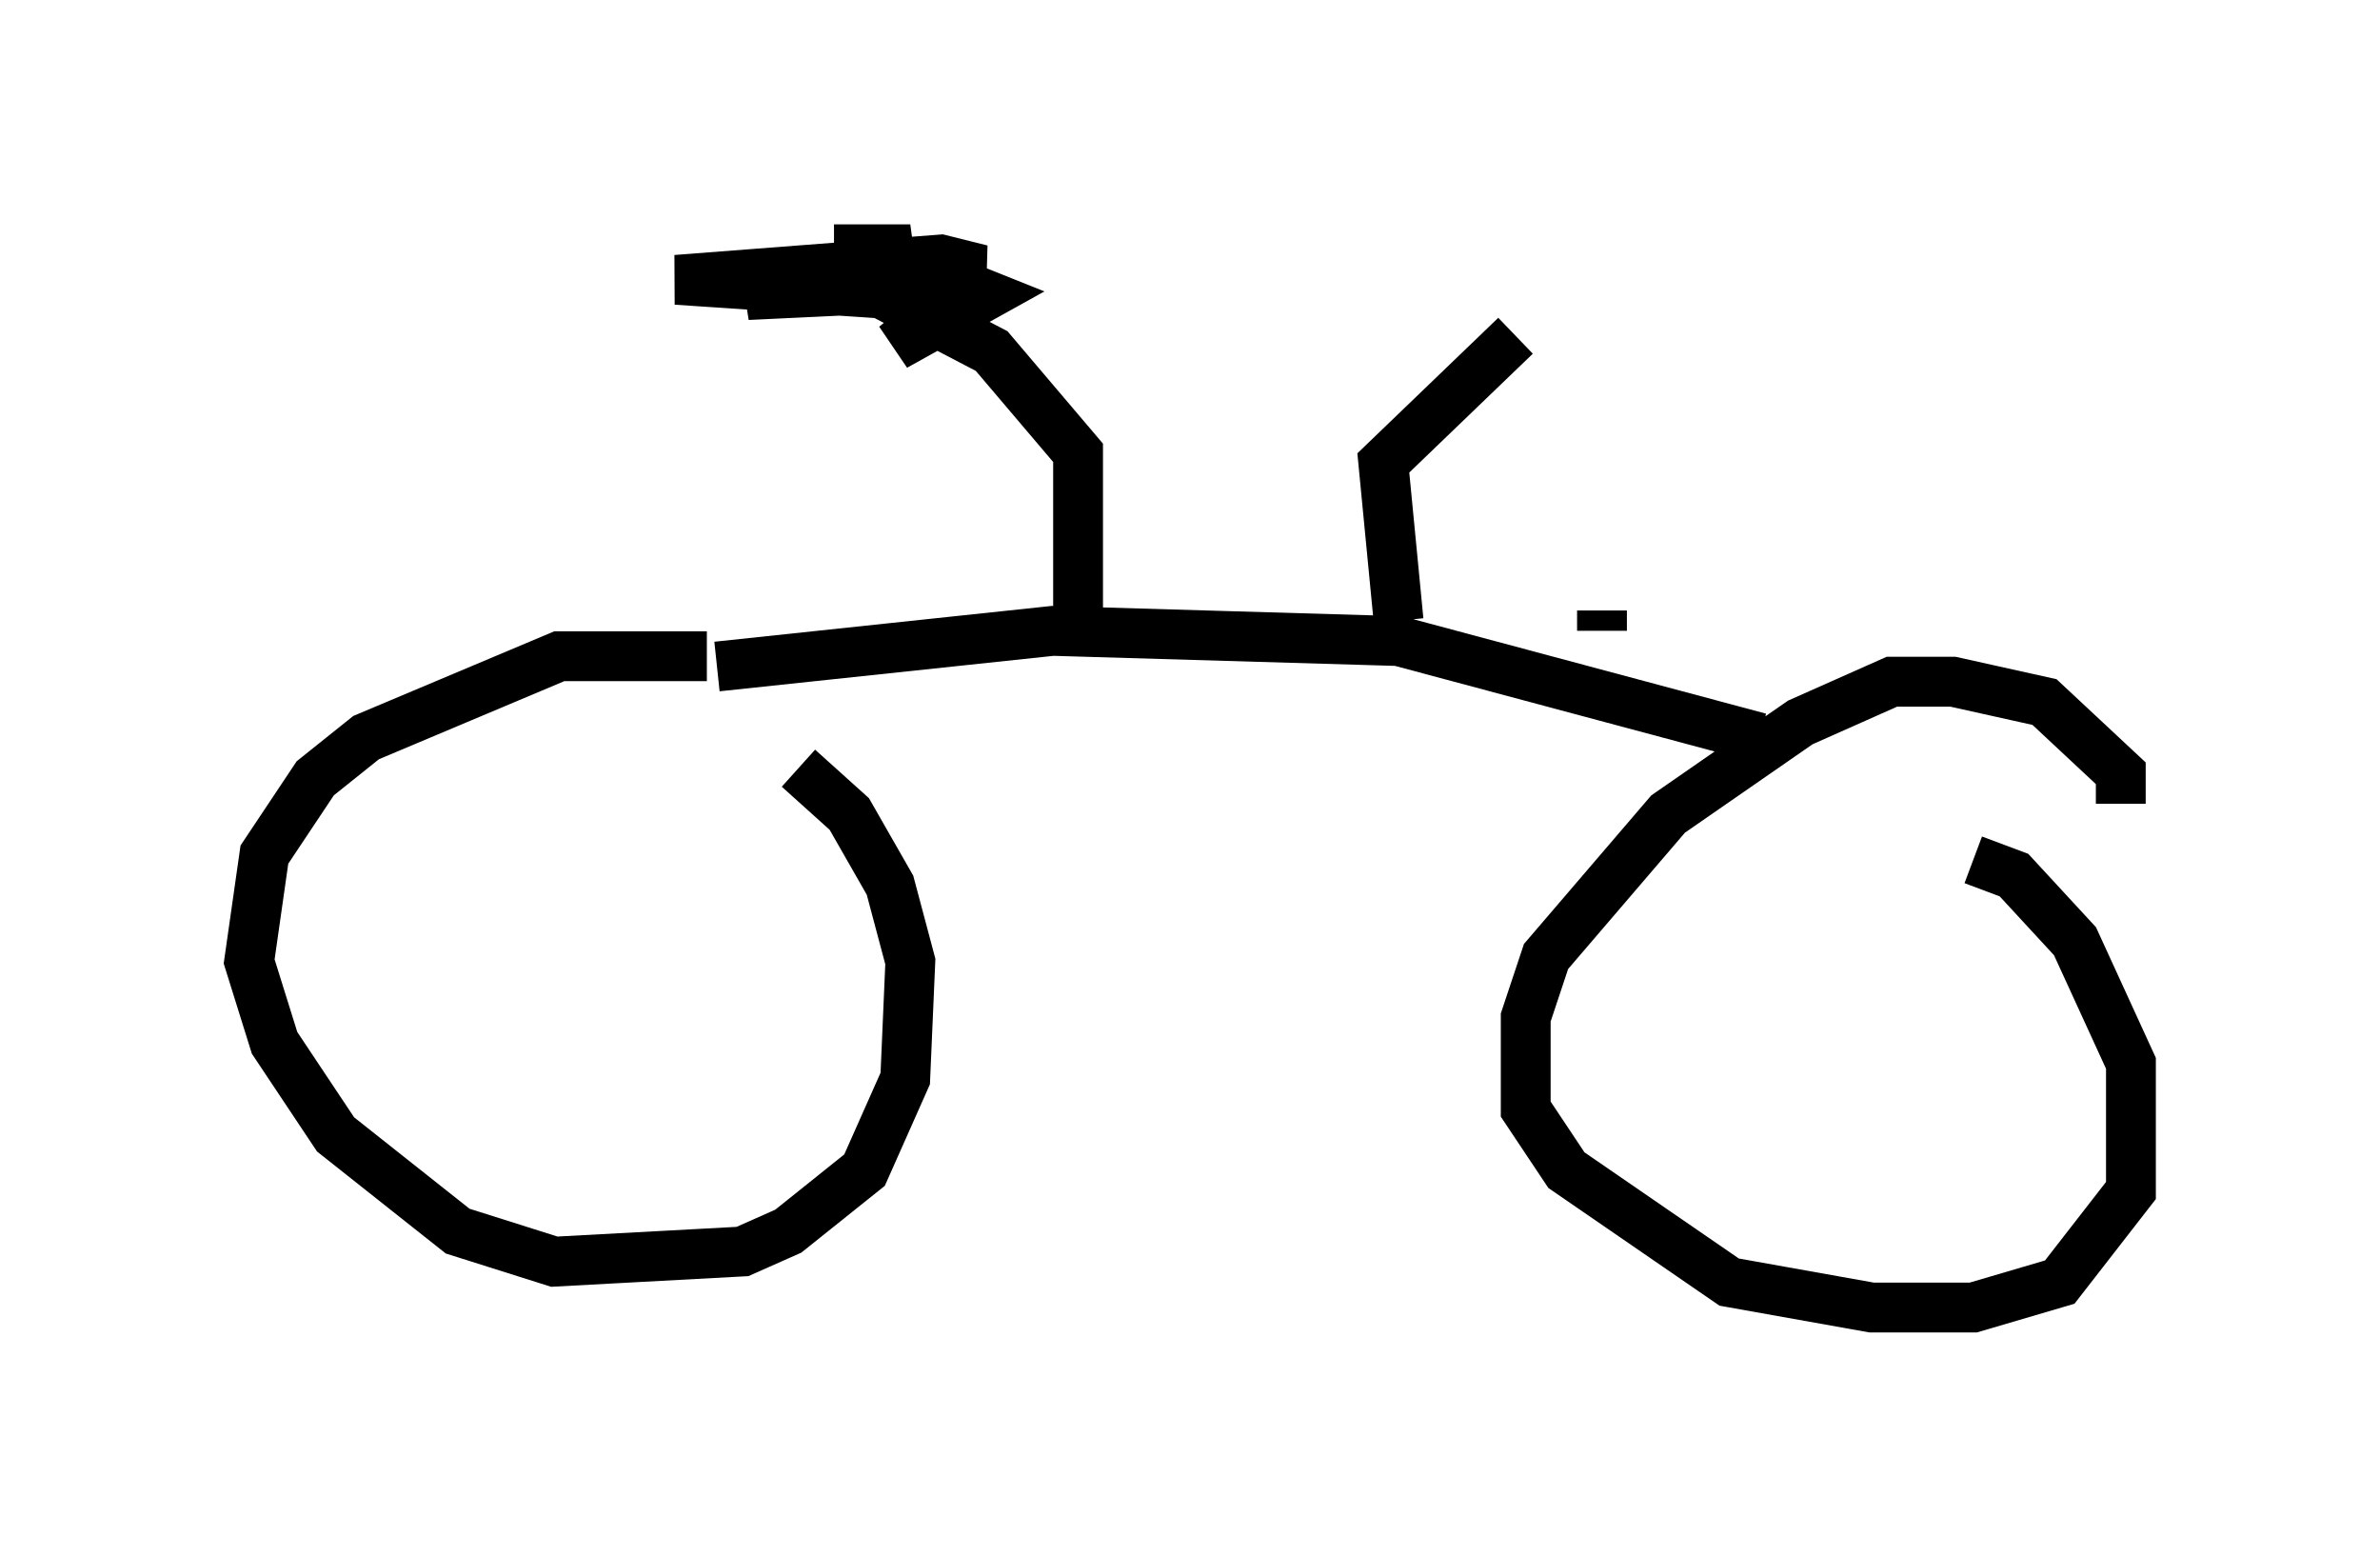 <?xml version="1.0" encoding="utf-8" ?>
<svg baseProfile="full" height="31.234" version="1.1" width="47.771" xmlns="http://www.w3.org/2000/svg" xmlns:ev="http://www.w3.org/2001/xml-events" xmlns:xlink="http://www.w3.org/1999/xlink"><defs /><rect fill="white" height="31.234" width="47.771" x="0" y="0" /><path d="M15.617, 13.575 m-1.429, -0.408 l-2.96, 0.0 -3.879, 1.633 l-1.021, 0.817 -1.021, 1.531 l-0.306, 2.144 0.51, 1.633 l1.225, 1.838 2.45, 1.94 l1.94, 0.613 3.777, -0.204 l0.919, -0.408 1.531, -1.225 l0.817, -1.838 0.102, -2.348 l-0.408, -1.531 -0.817, -1.429 l-1.021, -0.919 m26.542, 0.715 l0.0, -0.613 -1.531, -1.429 l-1.838, -0.408 -1.225, 0.0 l-1.838, 0.817 -2.654, 1.838 l-2.45, 2.858 -0.408, 1.225 l0.0, 1.838 0.817, 1.225 l3.267, 2.246 2.858, 0.51 l2.042, 0.0 1.735, -0.51 l1.429, -1.838 0.0, -2.552 l-1.123, -2.45 -1.225, -1.327 l-0.817, -0.306 m-4.288, -2.45 l-7.248, -1.94 -6.942, -0.204 l-6.738, 0.715 m7.248, -1.021 l0.0, -3.267 -1.735, -2.042 l-2.348, -1.225 2.144, -0.408 l-0.817, -0.204 -5.308, 0.408 l6.125, 0.408 -0.613, 0.0 l-1.123, 0.919 1.838, -1.021 l-0.51, -0.204 -4.288, 0.204 l3.267, -0.919 -1.531, 0.0 m15.415, 7.656 l0.0, -0.408 m-4.083, 0.204 l-0.306, -3.165 2.654, -2.552 " fill="none" stroke="black" stroke-width="1" /></svg>